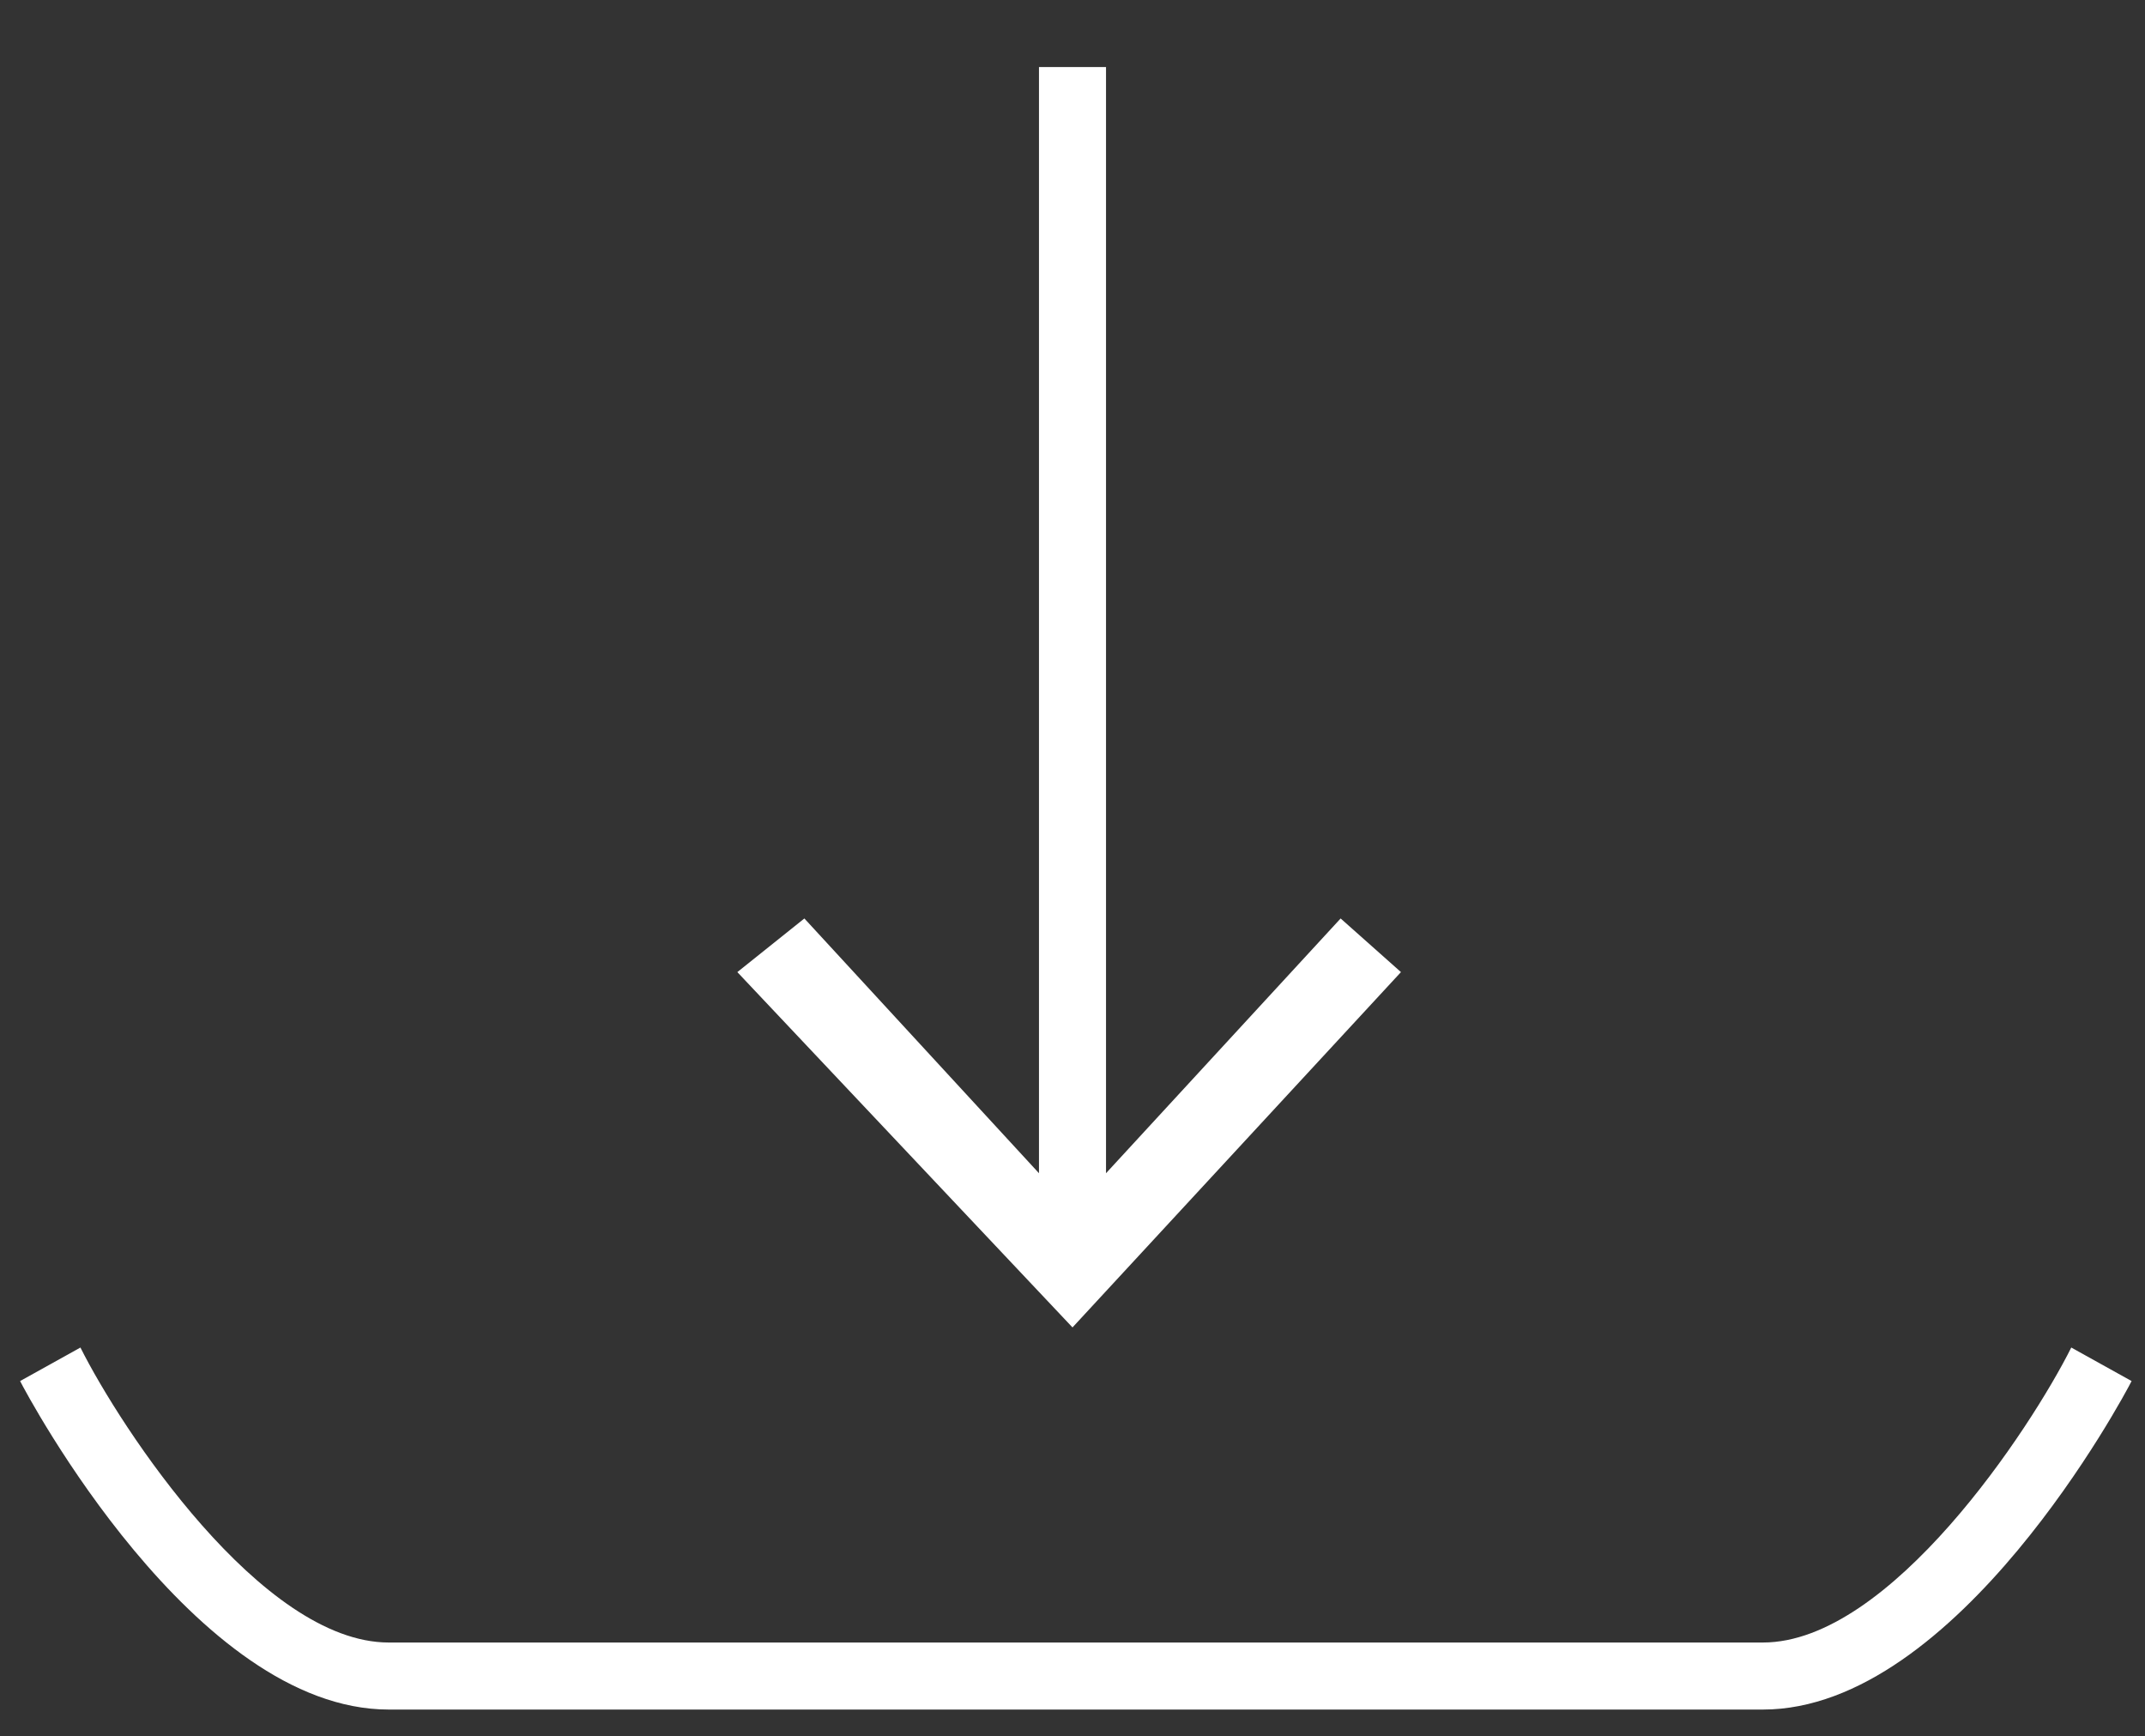 <svg xmlns="http://www.w3.org/2000/svg" viewBox="0 0 32 25.9"><rect x="0" y="0" width="32" height="25.9" fill="#333333" stroke="none"/><g fill="#FFF"><path d="M30.9 20.1c-.6 1.2-2.7 4.4-4.6 4.4H5.8c-1.9 0-4-3.2-4.6-4.4l-.9.5c.1.2 2.6 4.9 5.5 4.9h20.5c2.9 0 5.4-4.7 5.5-4.9l-.9-.5zM20.9 14.5l-.9-.8-3.5 3.8V1h-1v16.5L12 13.7l-1 .8 5 5.3z"/></g></svg>